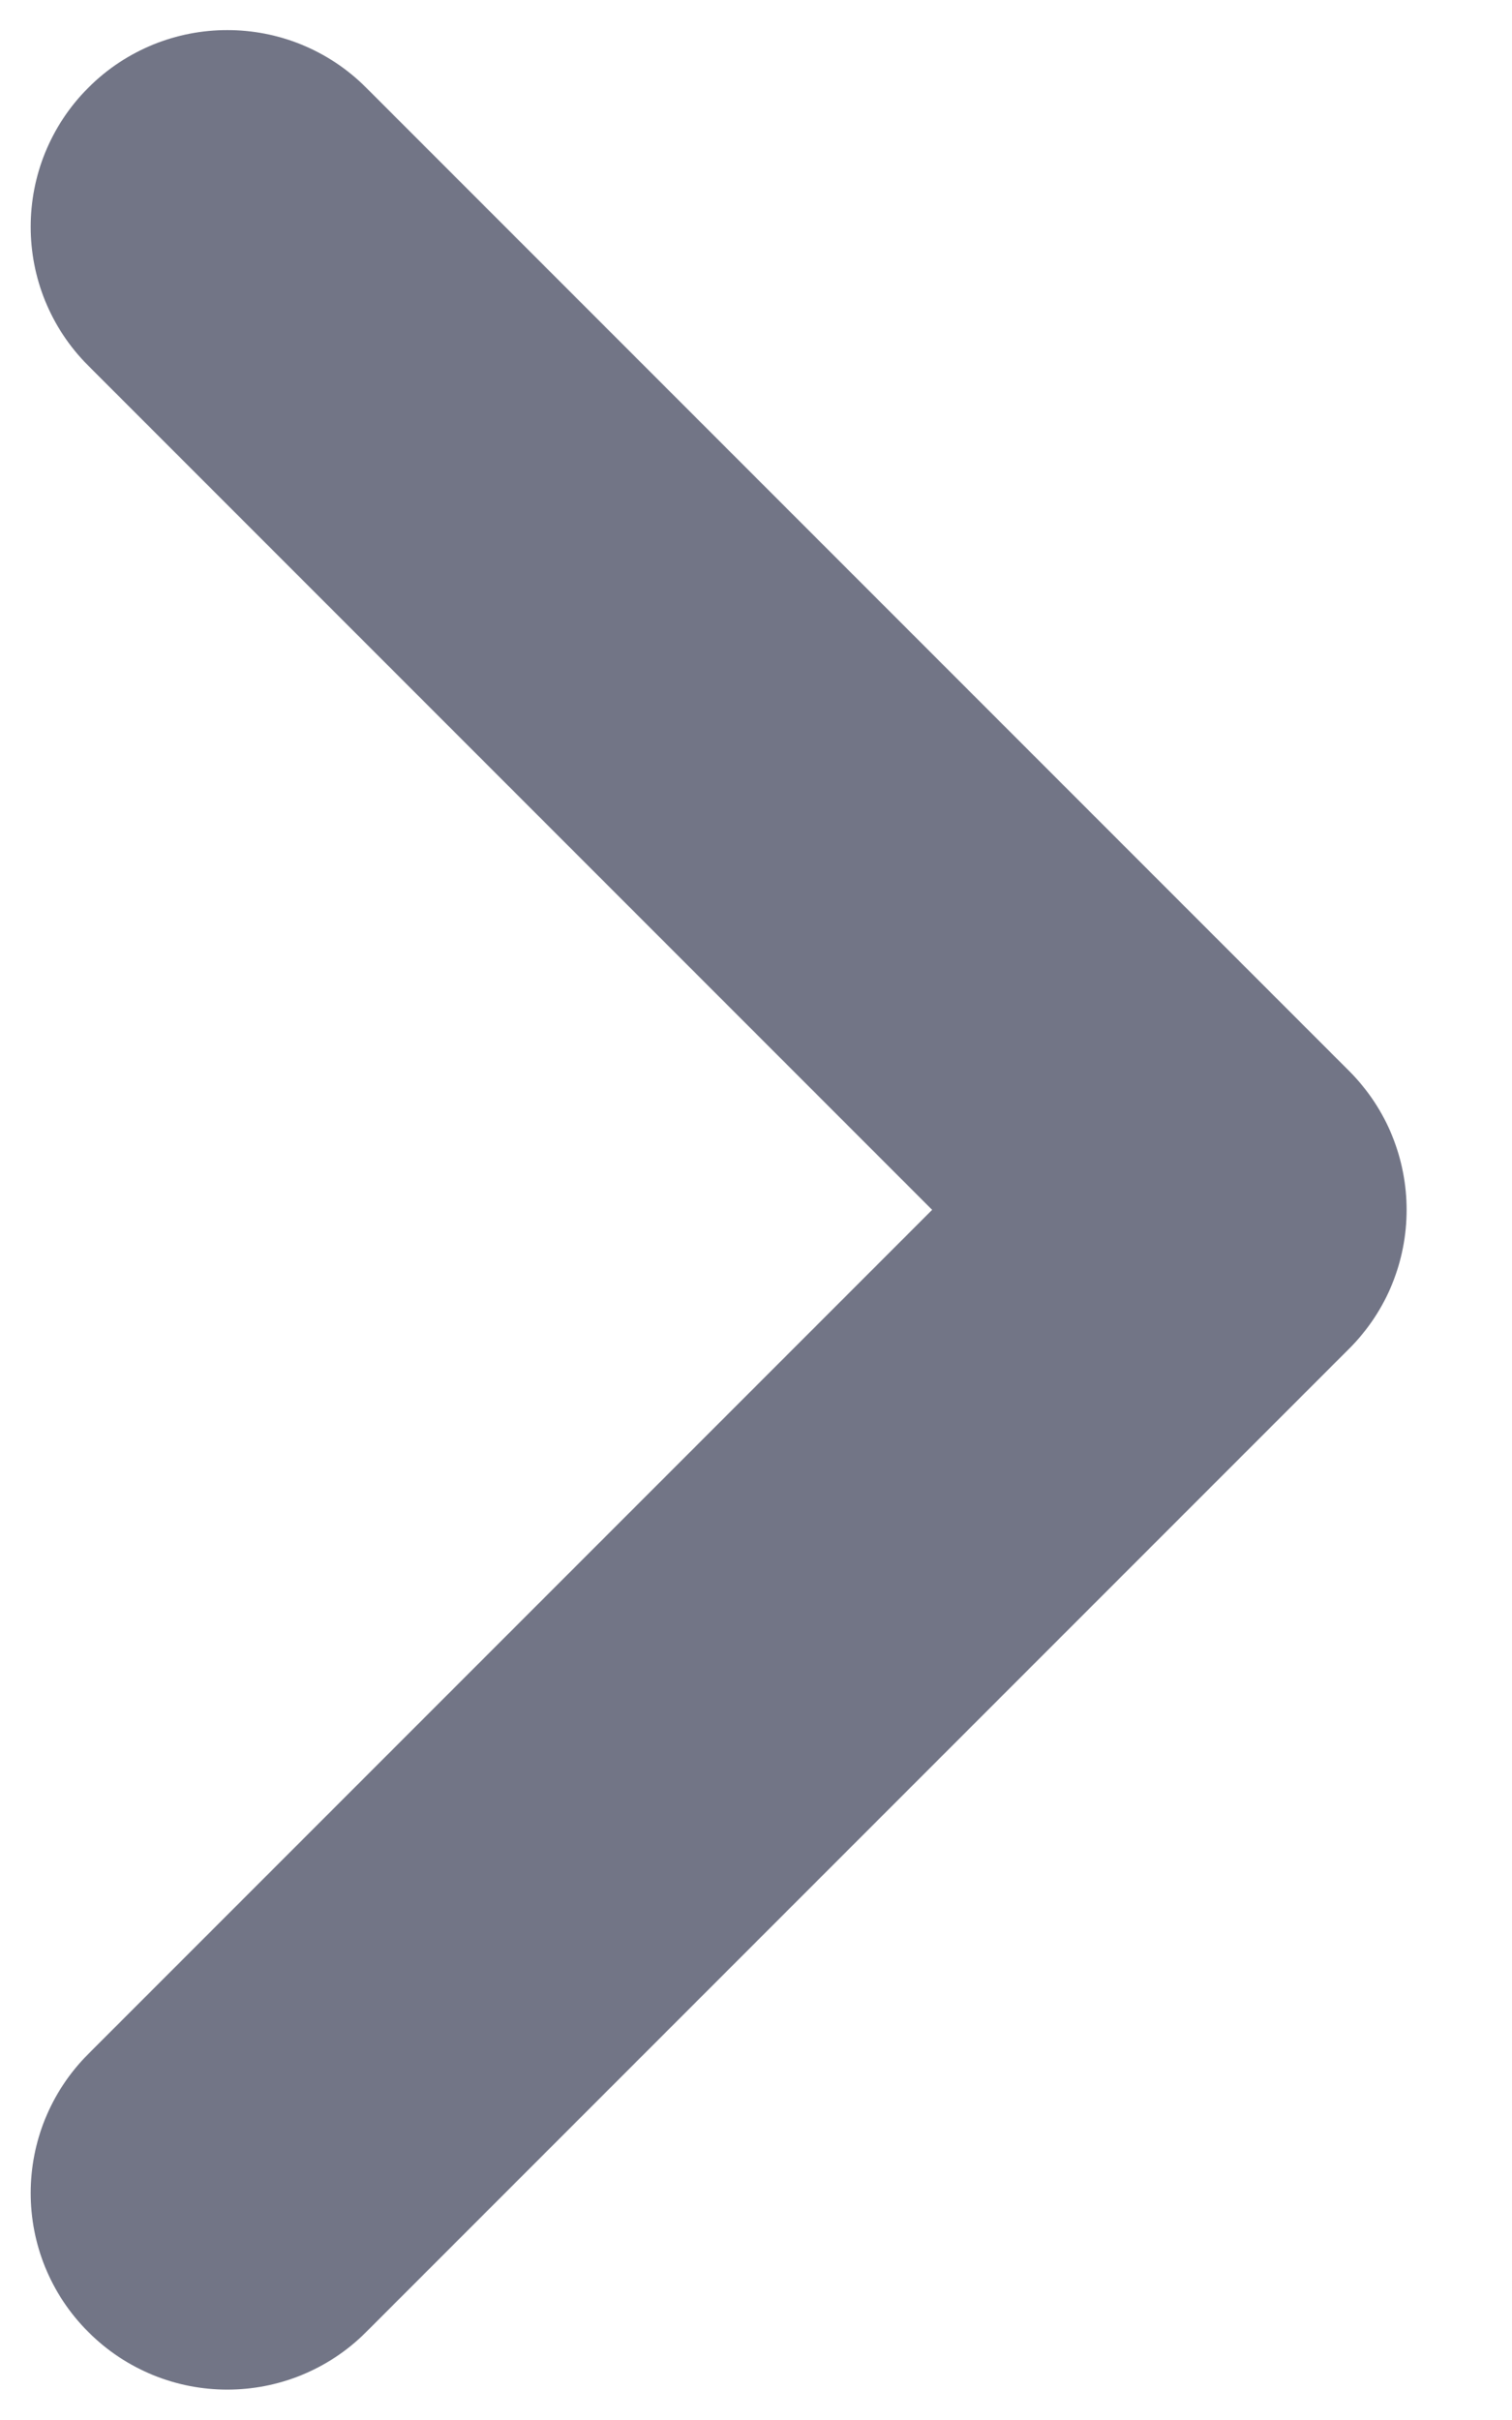 <svg width="10" height="16" viewBox="0 0 10 16" fill="none" xmlns="http://www.w3.org/2000/svg">
<path d="M0.584 0.58C0.076 1.088 0.076 1.911 0.584 2.418L6.165 7.999L0.584 13.58C0.076 14.088 0.076 14.911 0.584 15.418C1.092 15.926 1.915 15.926 2.422 15.418L8.922 8.918C9.43 8.411 9.43 7.588 8.922 7.08L2.422 0.58C1.915 0.072 1.092 0.072 0.584 0.58Z" fill="#727586"/>
</svg>
